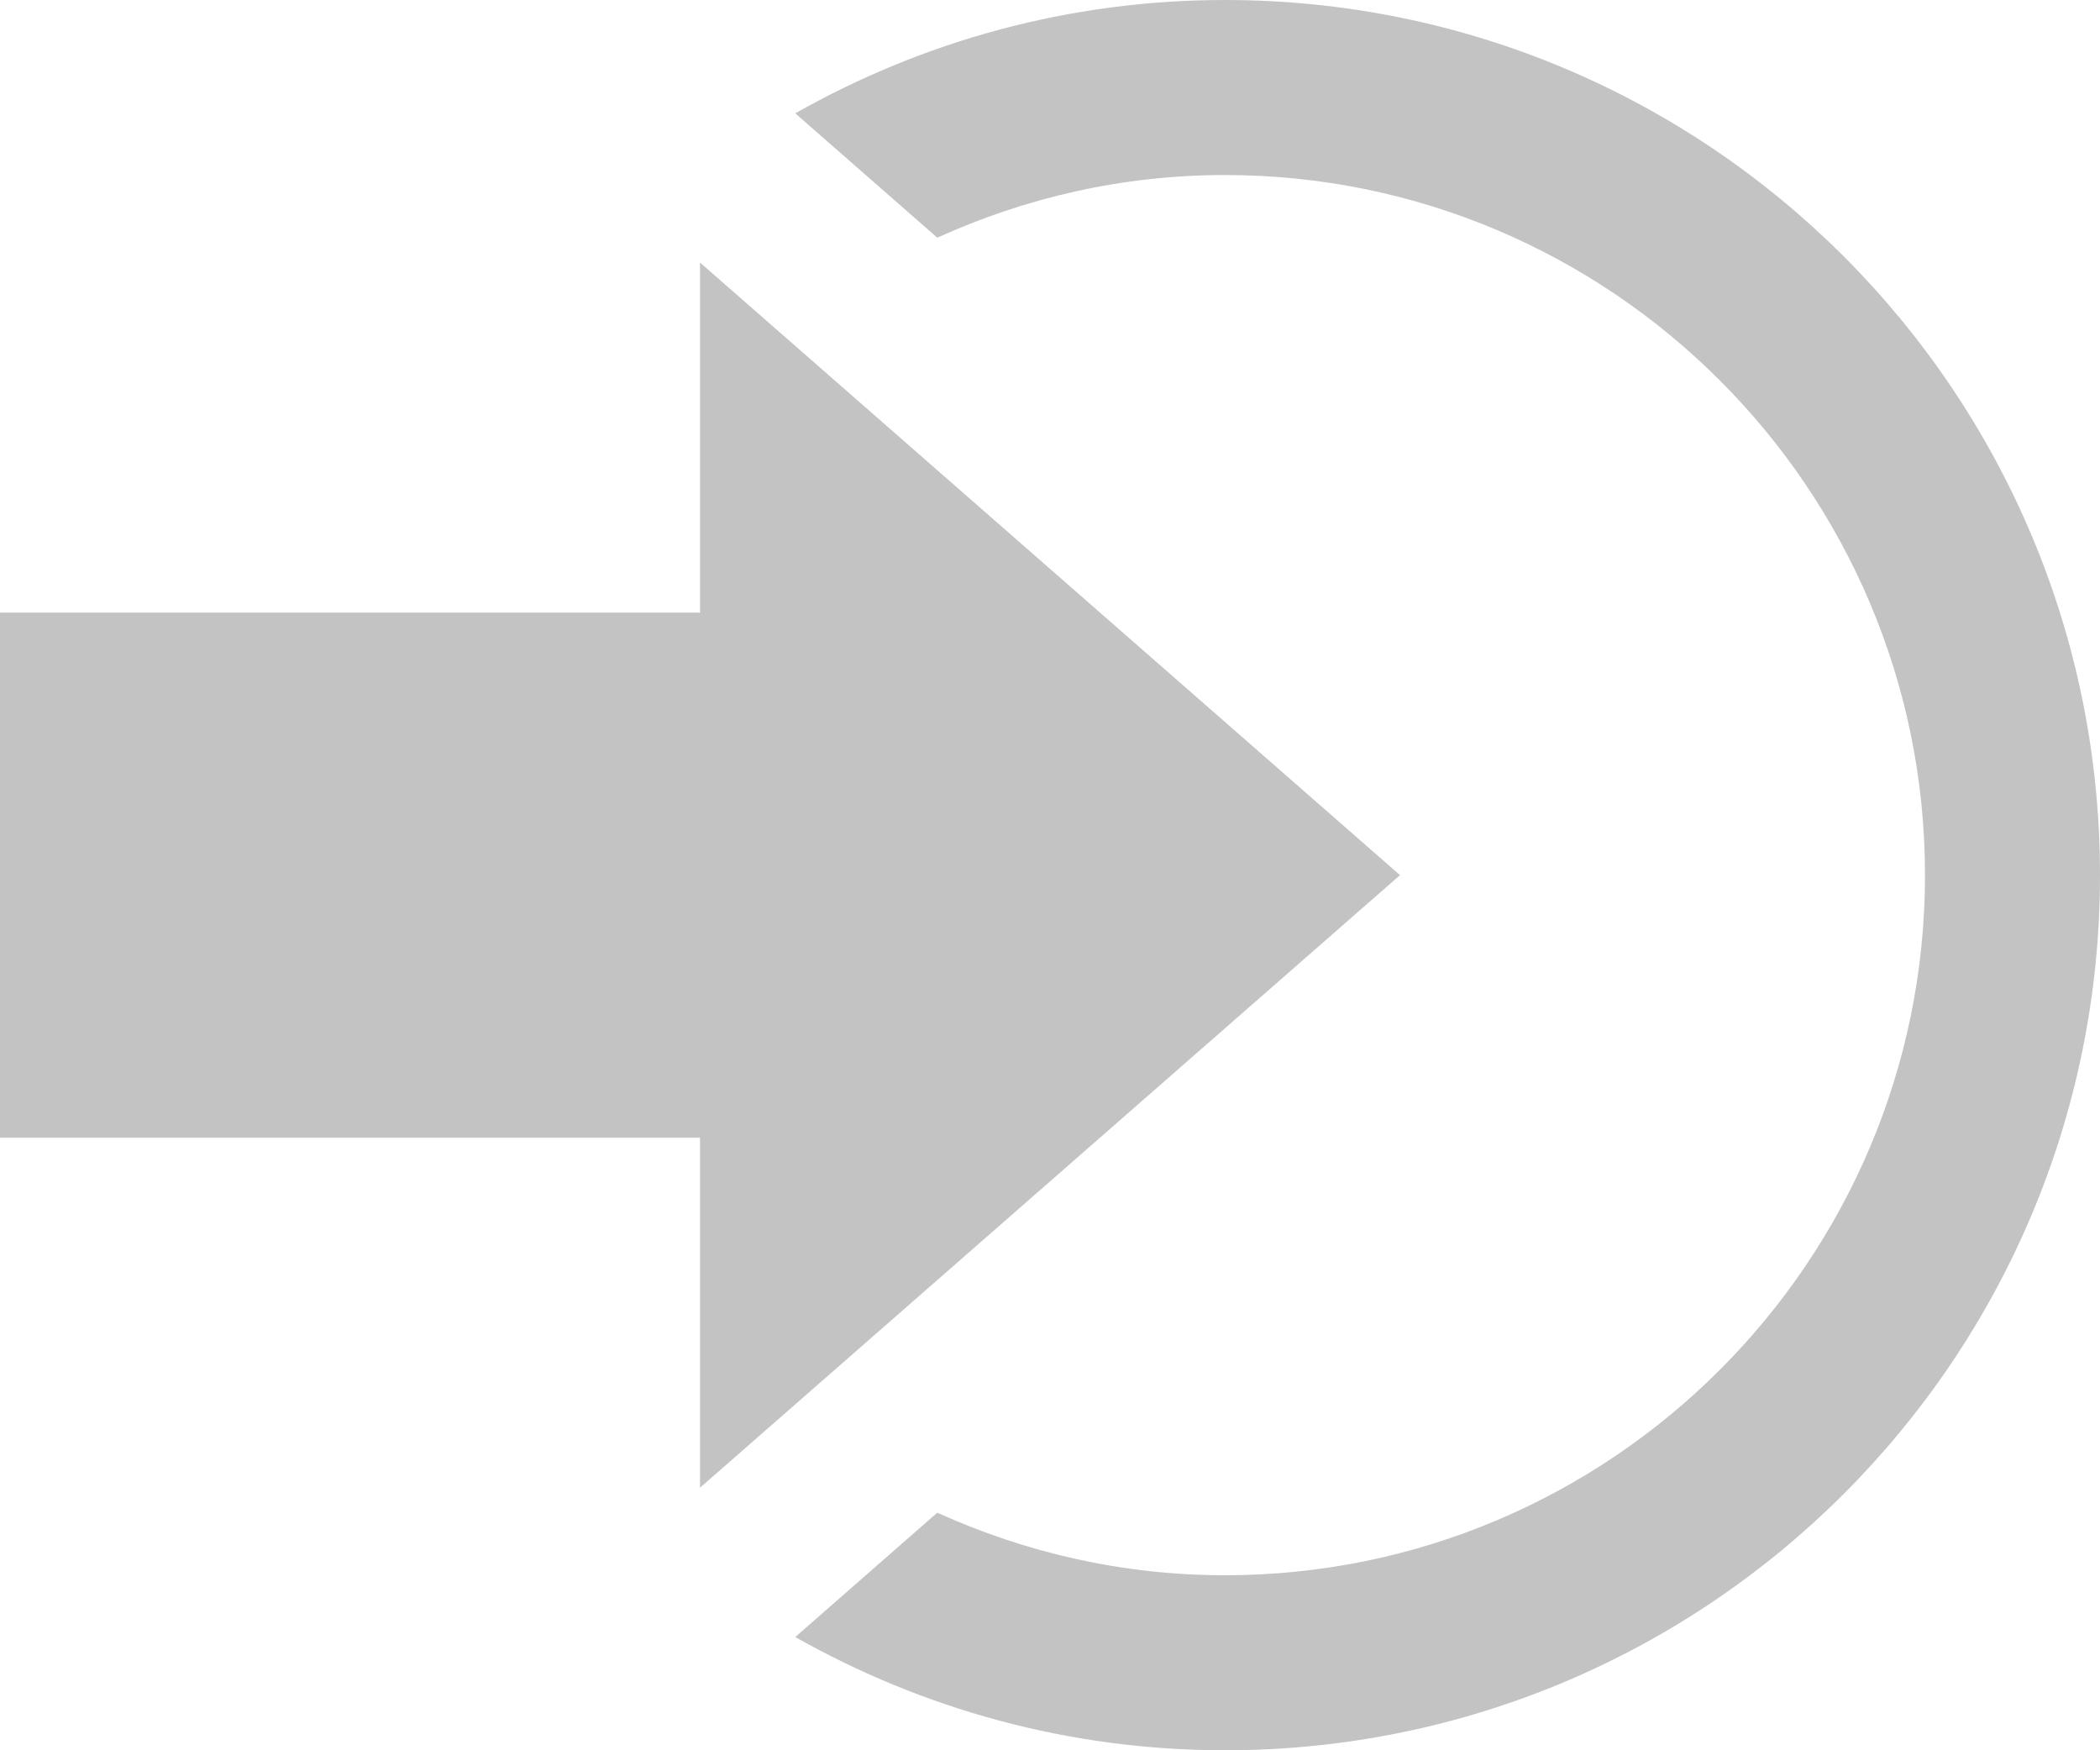 <svg width="24" height="20" viewBox="0 0 24 20" fill="none" xmlns="http://www.w3.org/2000/svg">
<path d="M8 7V3L16 10L8 17V13H0V7H8ZM14 0C12.213 0 10.54 0.474 9.089 1.295L9.317 1.495L10.712 2.716C11.716 2.26 12.827 2 14 2C18.411 2 22 5.589 22 10C22 14.411 18.411 18 14 18C12.827 18 11.716 17.74 10.712 17.285L9.317 18.506L9.089 18.706C10.54 19.526 12.213 20 14 20C19.522 20 24 15.523 24 10C24 4.477 19.522 0 14 0Z" fill="#C3C3C3"/>
</svg>
